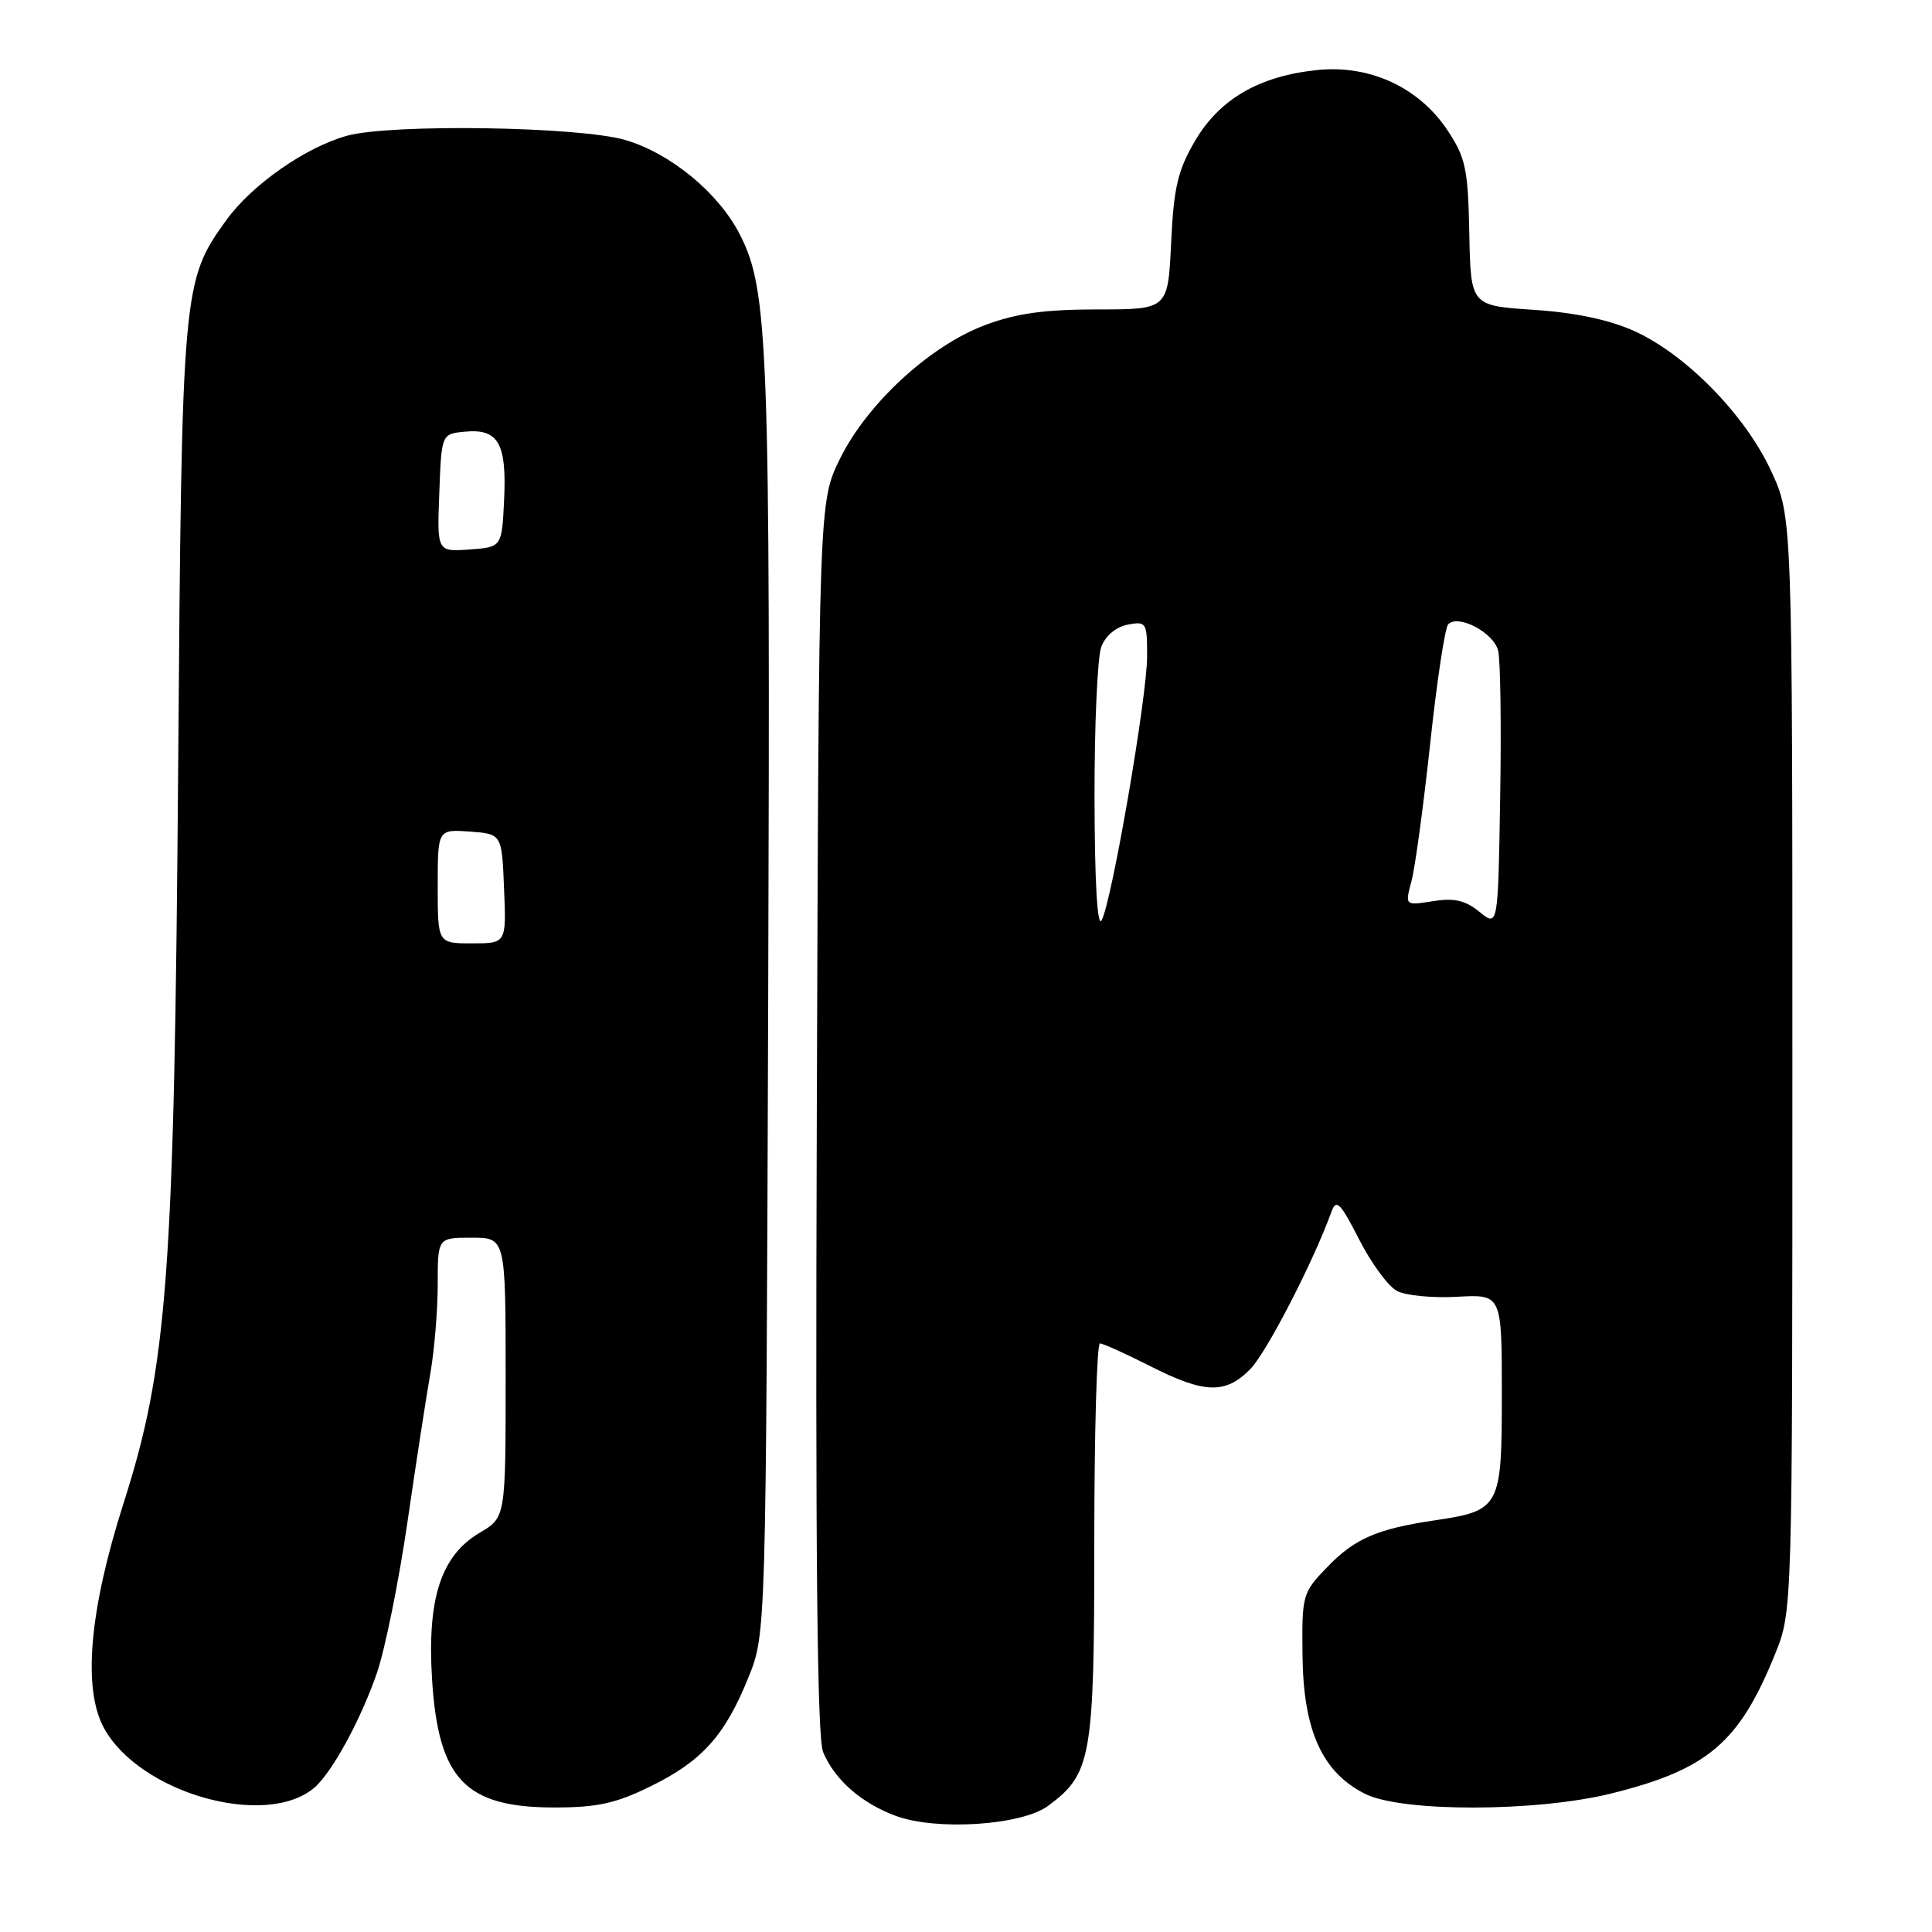 <?xml version="1.0" encoding="UTF-8" standalone="no"?>
<!DOCTYPE svg PUBLIC "-//W3C//DTD SVG 1.1//EN" "http://www.w3.org/Graphics/SVG/1.1/DTD/svg11.dtd" >
<svg xmlns="http://www.w3.org/2000/svg" xmlns:xlink="http://www.w3.org/1999/xlink" version="1.1" viewBox="0 0 256 256">
 <g >
 <path fill="currentColor"
d=" M 138.84 239.31 C 144.63 235.06 145.00 232.99 145.00 204.25 C 145.00 189.81 145.34 178.01 145.75 178.01 C 146.16 178.02 149.15 179.37 152.39 181.01 C 159.59 184.66 162.34 184.76 165.63 181.46 C 167.78 179.31 174.01 167.25 176.45 160.50 C 177.06 158.82 177.63 159.41 180.08 164.21 C 181.68 167.36 183.94 170.43 185.09 171.05 C 186.24 171.66 189.84 172.02 193.09 171.83 C 199.00 171.50 199.00 171.50 199.00 184.73 C 199.00 199.79 198.80 200.17 190.00 201.47 C 182.49 202.59 179.51 203.88 175.93 207.58 C 172.57 211.06 172.50 211.28 172.59 219.39 C 172.70 229.34 175.21 234.87 180.91 237.71 C 185.79 240.14 203.65 240.10 213.53 237.64 C 226.28 234.47 230.47 230.90 235.21 219.16 C 237.50 213.50 237.50 213.50 237.50 141.00 C 237.50 68.50 237.50 68.50 234.68 62.40 C 231.24 54.96 223.38 46.94 216.50 43.84 C 213.20 42.36 208.67 41.41 203.19 41.05 C 194.88 40.50 194.88 40.50 194.69 30.92 C 194.52 22.38 194.21 20.91 191.82 17.29 C 188.03 11.58 181.52 8.56 174.54 9.28 C 166.84 10.08 161.60 13.12 158.34 18.68 C 156.06 22.58 155.53 24.83 155.18 32.18 C 154.76 41.00 154.76 41.00 145.42 41.00 C 138.42 41.00 134.69 41.52 130.54 43.07 C 123.22 45.81 114.89 53.48 111.29 60.81 C 108.50 66.50 108.50 66.50 108.23 147.99 C 108.03 205.70 108.28 230.25 109.06 232.14 C 110.58 235.80 114.09 238.90 118.66 240.60 C 124.03 242.61 135.33 241.88 138.84 239.31 Z  M 41.59 236.93 C 43.93 234.98 47.78 227.96 49.95 221.66 C 51.02 218.53 52.84 209.57 53.98 201.74 C 55.12 193.91 56.49 185.00 57.03 181.94 C 57.56 178.88 58.00 173.59 58.00 170.19 C 58.00 164.00 58.00 164.00 62.50 164.00 C 67.00 164.00 67.00 164.00 67.00 182.53 C 67.00 201.07 67.00 201.07 63.56 203.10 C 58.43 206.13 56.58 211.81 57.25 222.52 C 58.08 235.77 61.64 239.50 73.46 239.50 C 79.15 239.50 81.60 238.96 86.20 236.70 C 93.03 233.35 96.06 229.97 99.17 222.27 C 101.50 216.50 101.50 216.50 101.79 132.50 C 102.08 45.72 101.81 38.48 98.05 31.10 C 95.24 25.58 88.90 20.34 82.88 18.56 C 76.83 16.76 51.78 16.38 45.97 17.99 C 40.49 19.51 33.39 24.47 30.01 29.14 C 24.17 37.21 24.09 38.07 23.61 101.50 C 23.09 169.04 22.21 180.93 16.36 199.22 C 11.83 213.41 10.93 223.80 13.79 229.00 C 18.50 237.57 35.11 242.31 41.59 236.93 Z  M 145.03 105.82 C 145.01 96.09 145.42 87.03 145.93 85.70 C 146.48 84.24 147.89 83.06 149.43 82.77 C 151.89 82.30 152.00 82.47 152.00 86.93 C 152.00 92.35 147.28 119.70 145.96 121.96 C 145.40 122.92 145.05 116.77 145.03 105.82 Z  M 196.03 120.82 C 194.14 119.29 192.68 118.96 189.86 119.41 C 186.16 120.00 186.16 120.00 187.03 116.75 C 187.51 114.96 188.62 106.75 189.51 98.50 C 190.39 90.25 191.47 83.15 191.90 82.71 C 193.24 81.35 197.92 83.83 198.51 86.21 C 198.82 87.47 198.94 96.22 198.78 105.66 C 198.50 122.83 198.50 122.83 196.03 120.82 Z  M 58.00 117.44 C 58.00 109.89 58.00 109.89 62.25 110.19 C 66.50 110.50 66.50 110.50 66.79 117.75 C 67.09 125.00 67.09 125.00 62.54 125.00 C 58.00 125.00 58.00 125.00 58.00 117.44 Z  M 58.21 65.31 C 58.50 57.50 58.50 57.50 61.59 57.20 C 66.02 56.77 67.15 58.72 66.80 66.16 C 66.50 72.50 66.50 72.50 62.21 72.81 C 57.91 73.12 57.91 73.12 58.21 65.31 Z "/>
</g>
</svg>